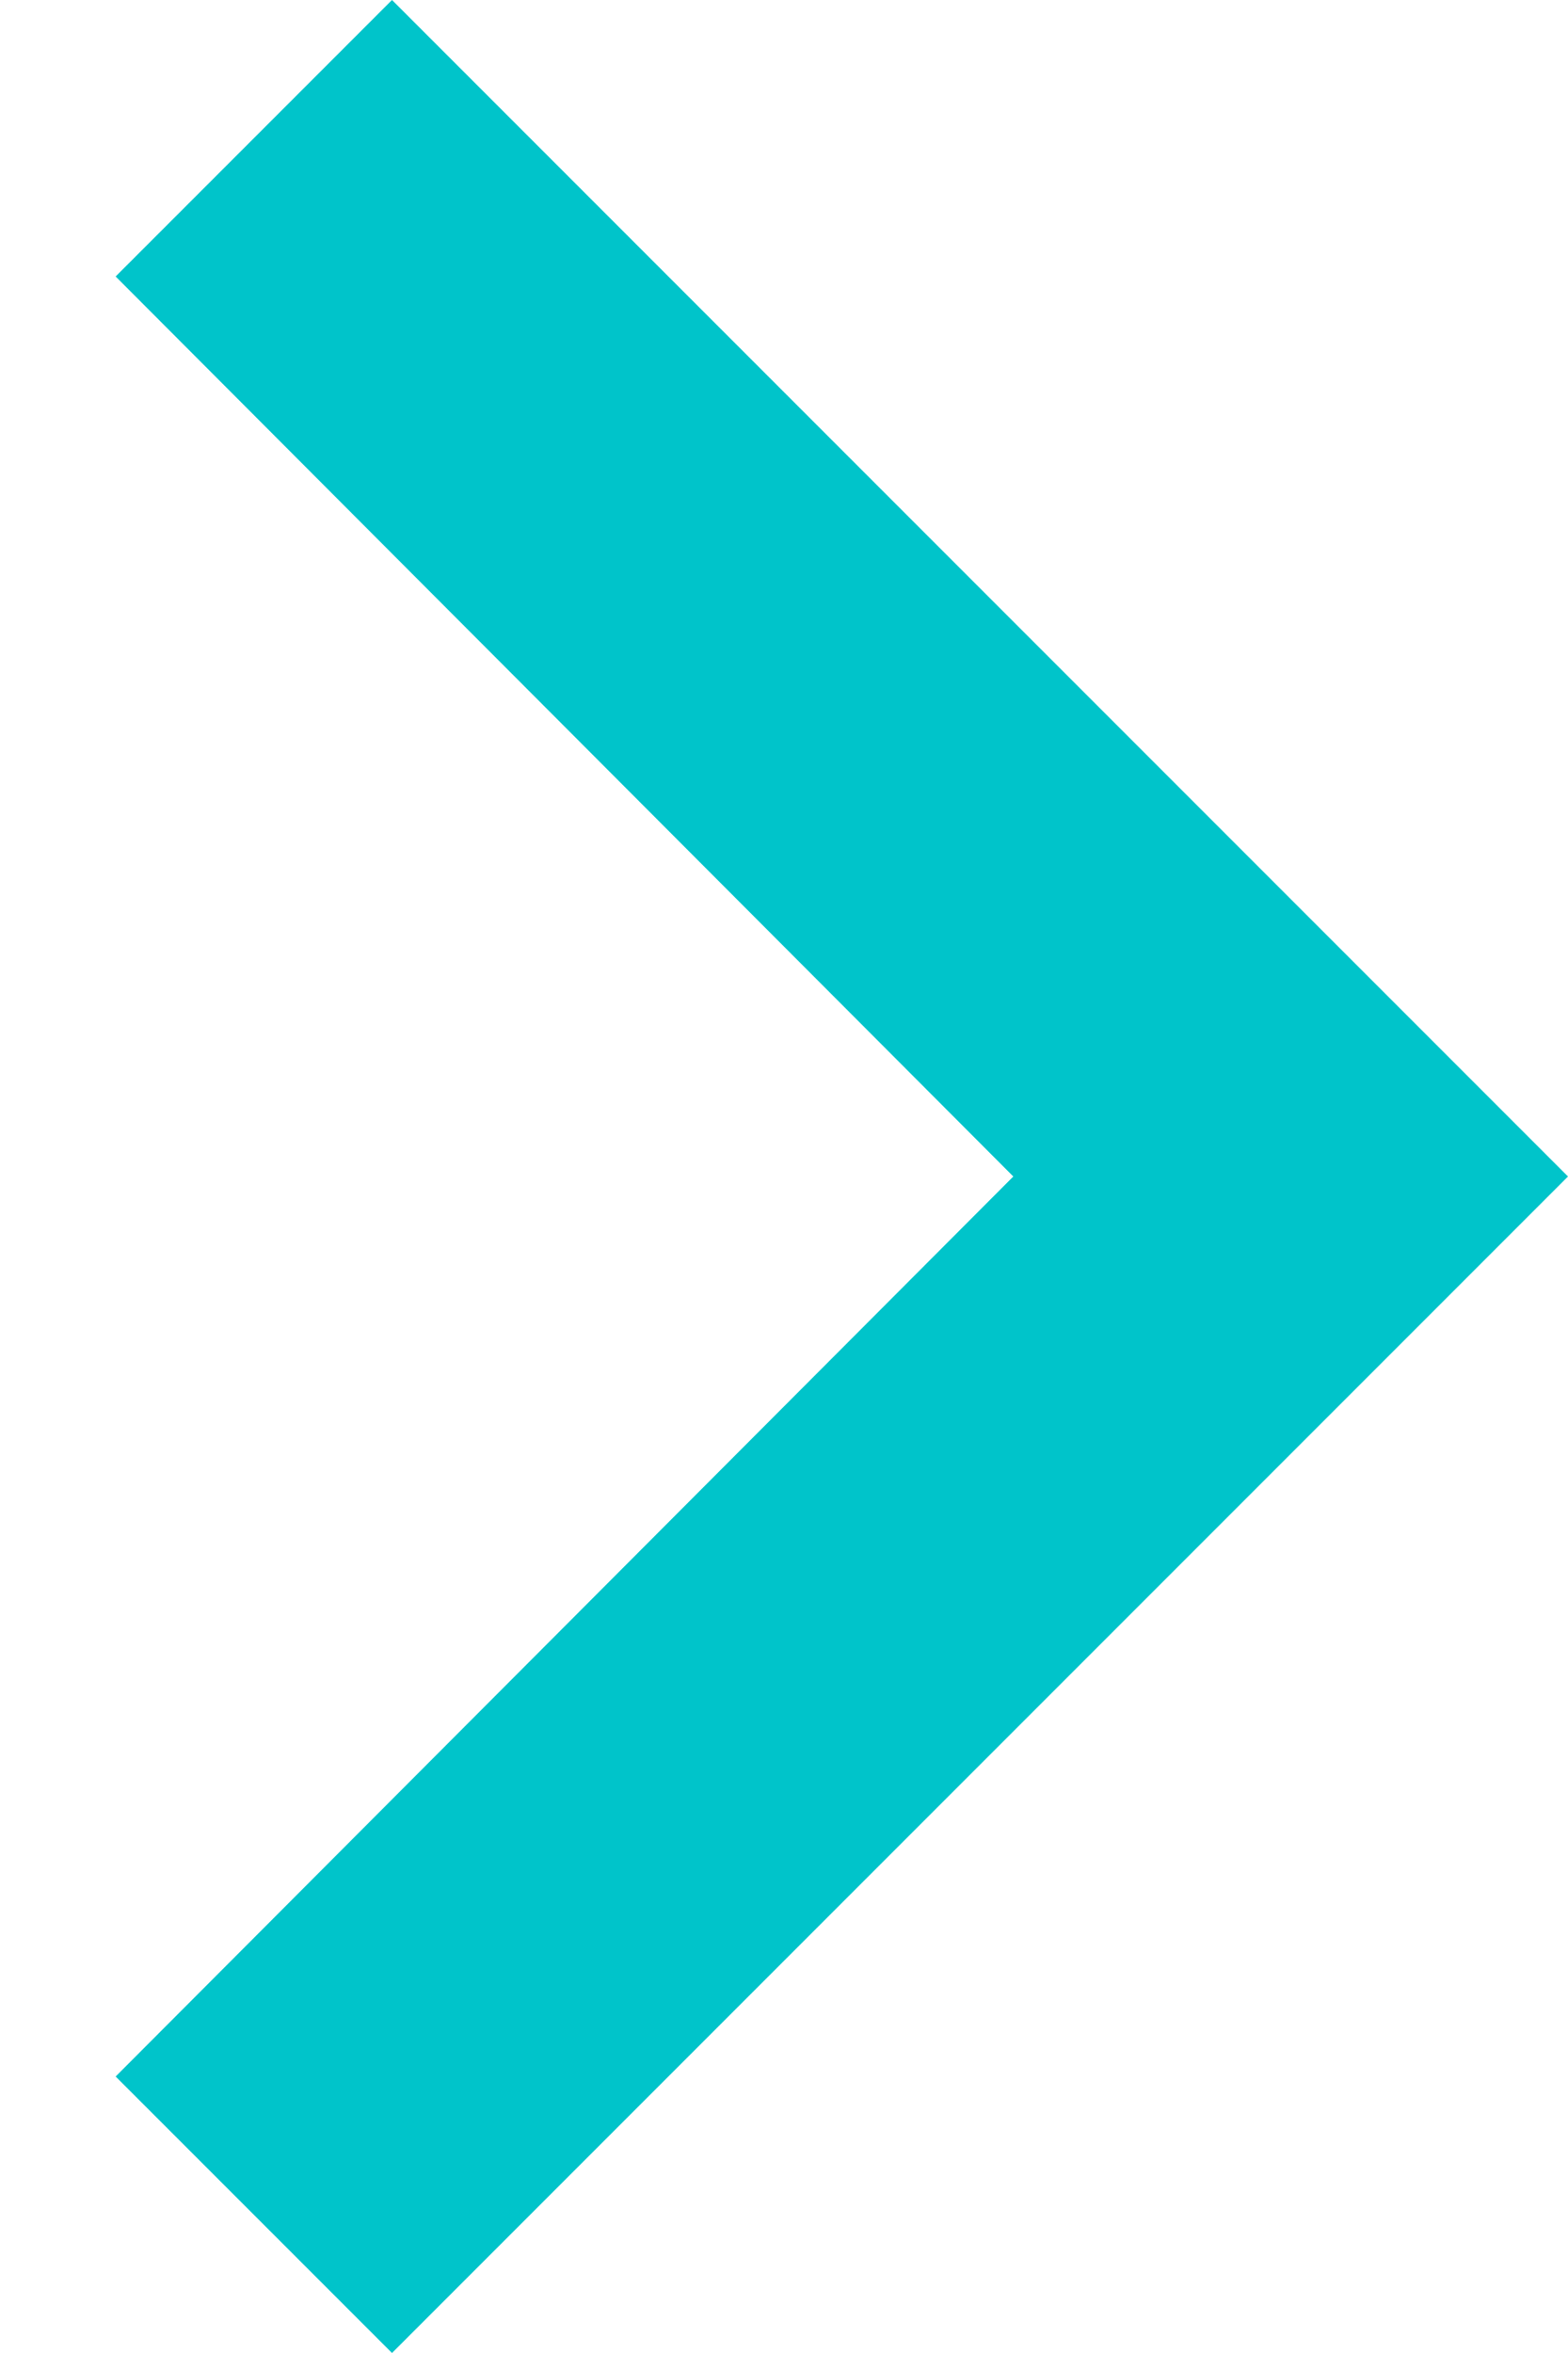 <?xml version="1.0" encoding="UTF-8"?>
<svg width="8px" height="12px" viewBox="0 0 8 12" version="1.1" xmlns="http://www.w3.org/2000/svg" xmlns:xlink="http://www.w3.org/1999/xlink">
    <!-- Generator: Sketch 49.2 (51160) - http://www.bohemiancoding.com/sketch -->
    <title>Shape</title>
    <desc>Created with Sketch.</desc>
    <defs></defs>
    <g id="Symbols" stroke="none" stroke-width="1" fill="none" fill-rule="evenodd">
        <g id="ic/chevron_right/googblue" transform="translate(-8, -6)" fill="#00C4CA" fill-rule="nonzero">
            <g id="ic_chevron_right_24px">
                <polygon id="Shape" points="10 6 8.59 7.41 13.17 12 8.59 16.59 10 18 16 12"></polygon>
            </g>
        </g>
    </g>
</svg>